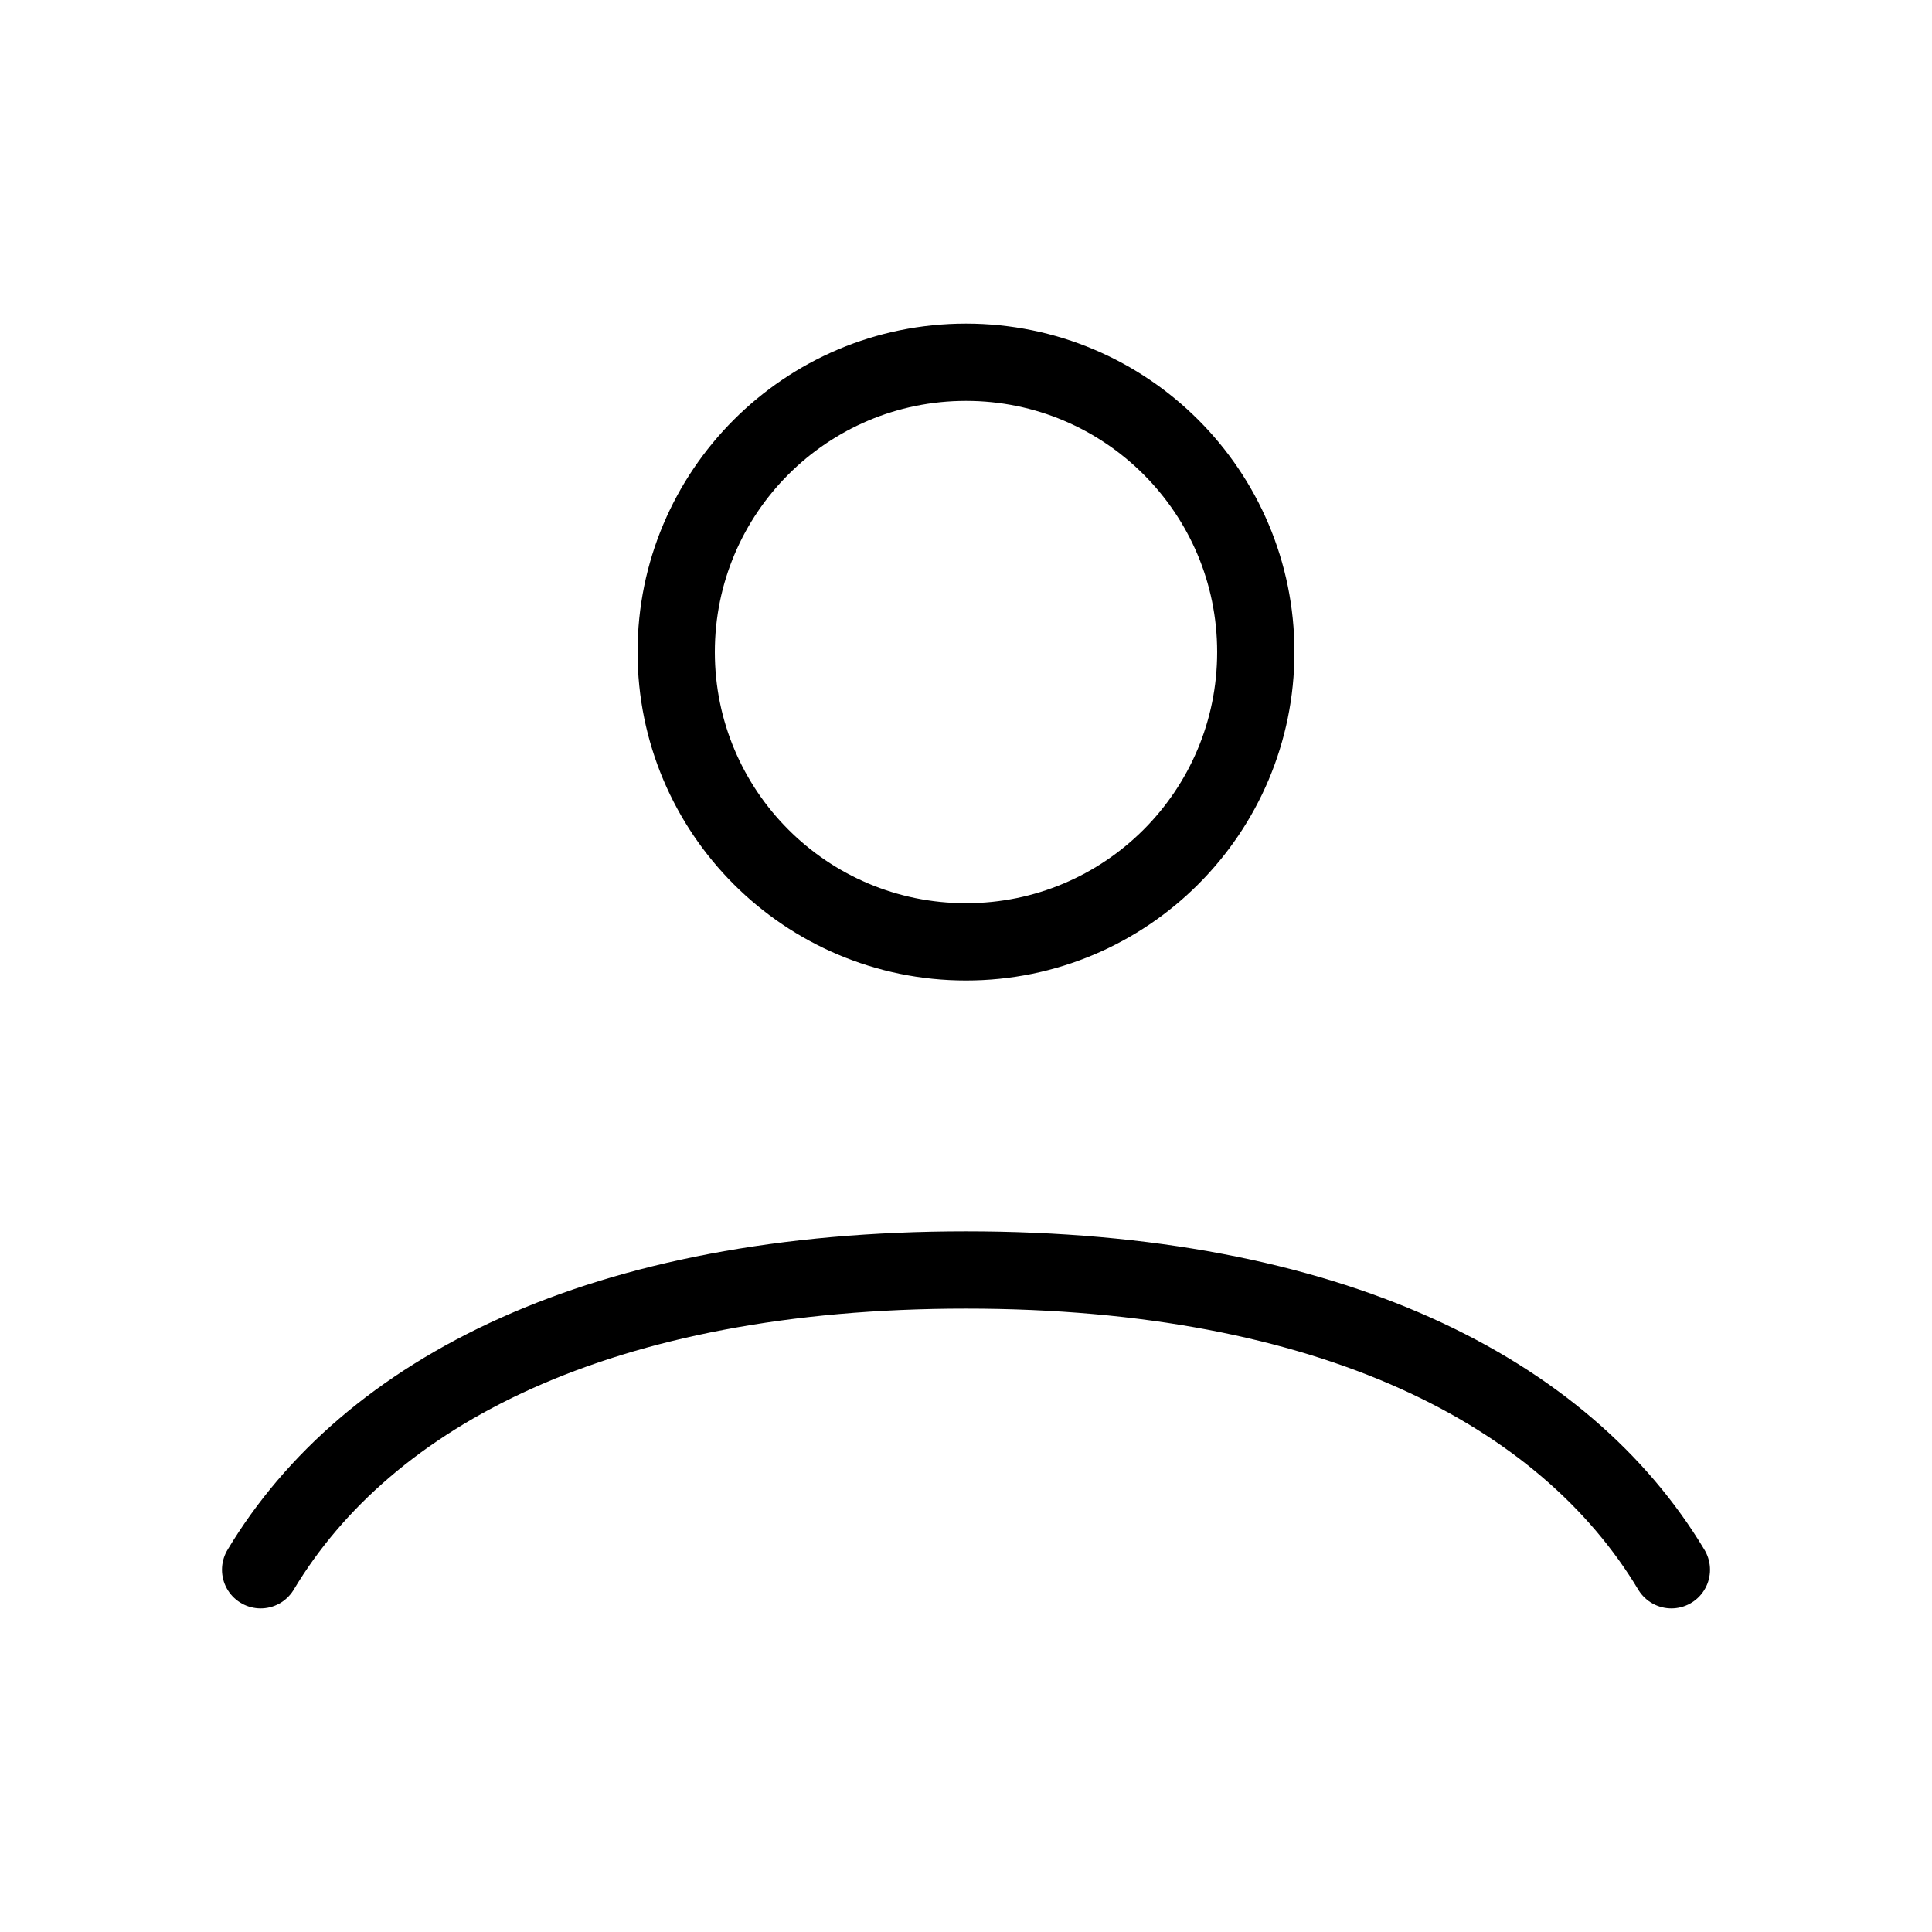 <svg width="50" height="50" viewBox="0 0 50 50" fill="none" xmlns="http://www.w3.org/2000/svg">
<path d="M6.745 40.625C9.506 36.019 15.558 32.867 25 32.867C34.441 32.867 40.493 36.019 43.255 40.625M32.5 16.875C32.5 21.017 29.142 24.375 25 24.375C20.858 24.375 17.5 21.017 17.5 16.875C17.5 12.733 20.858 9.375 25 9.375C29.142 9.375 32.5 12.733 32.5 16.875Z" stroke="black" stroke-width="2" stroke-linecap="round"/>
</svg>
